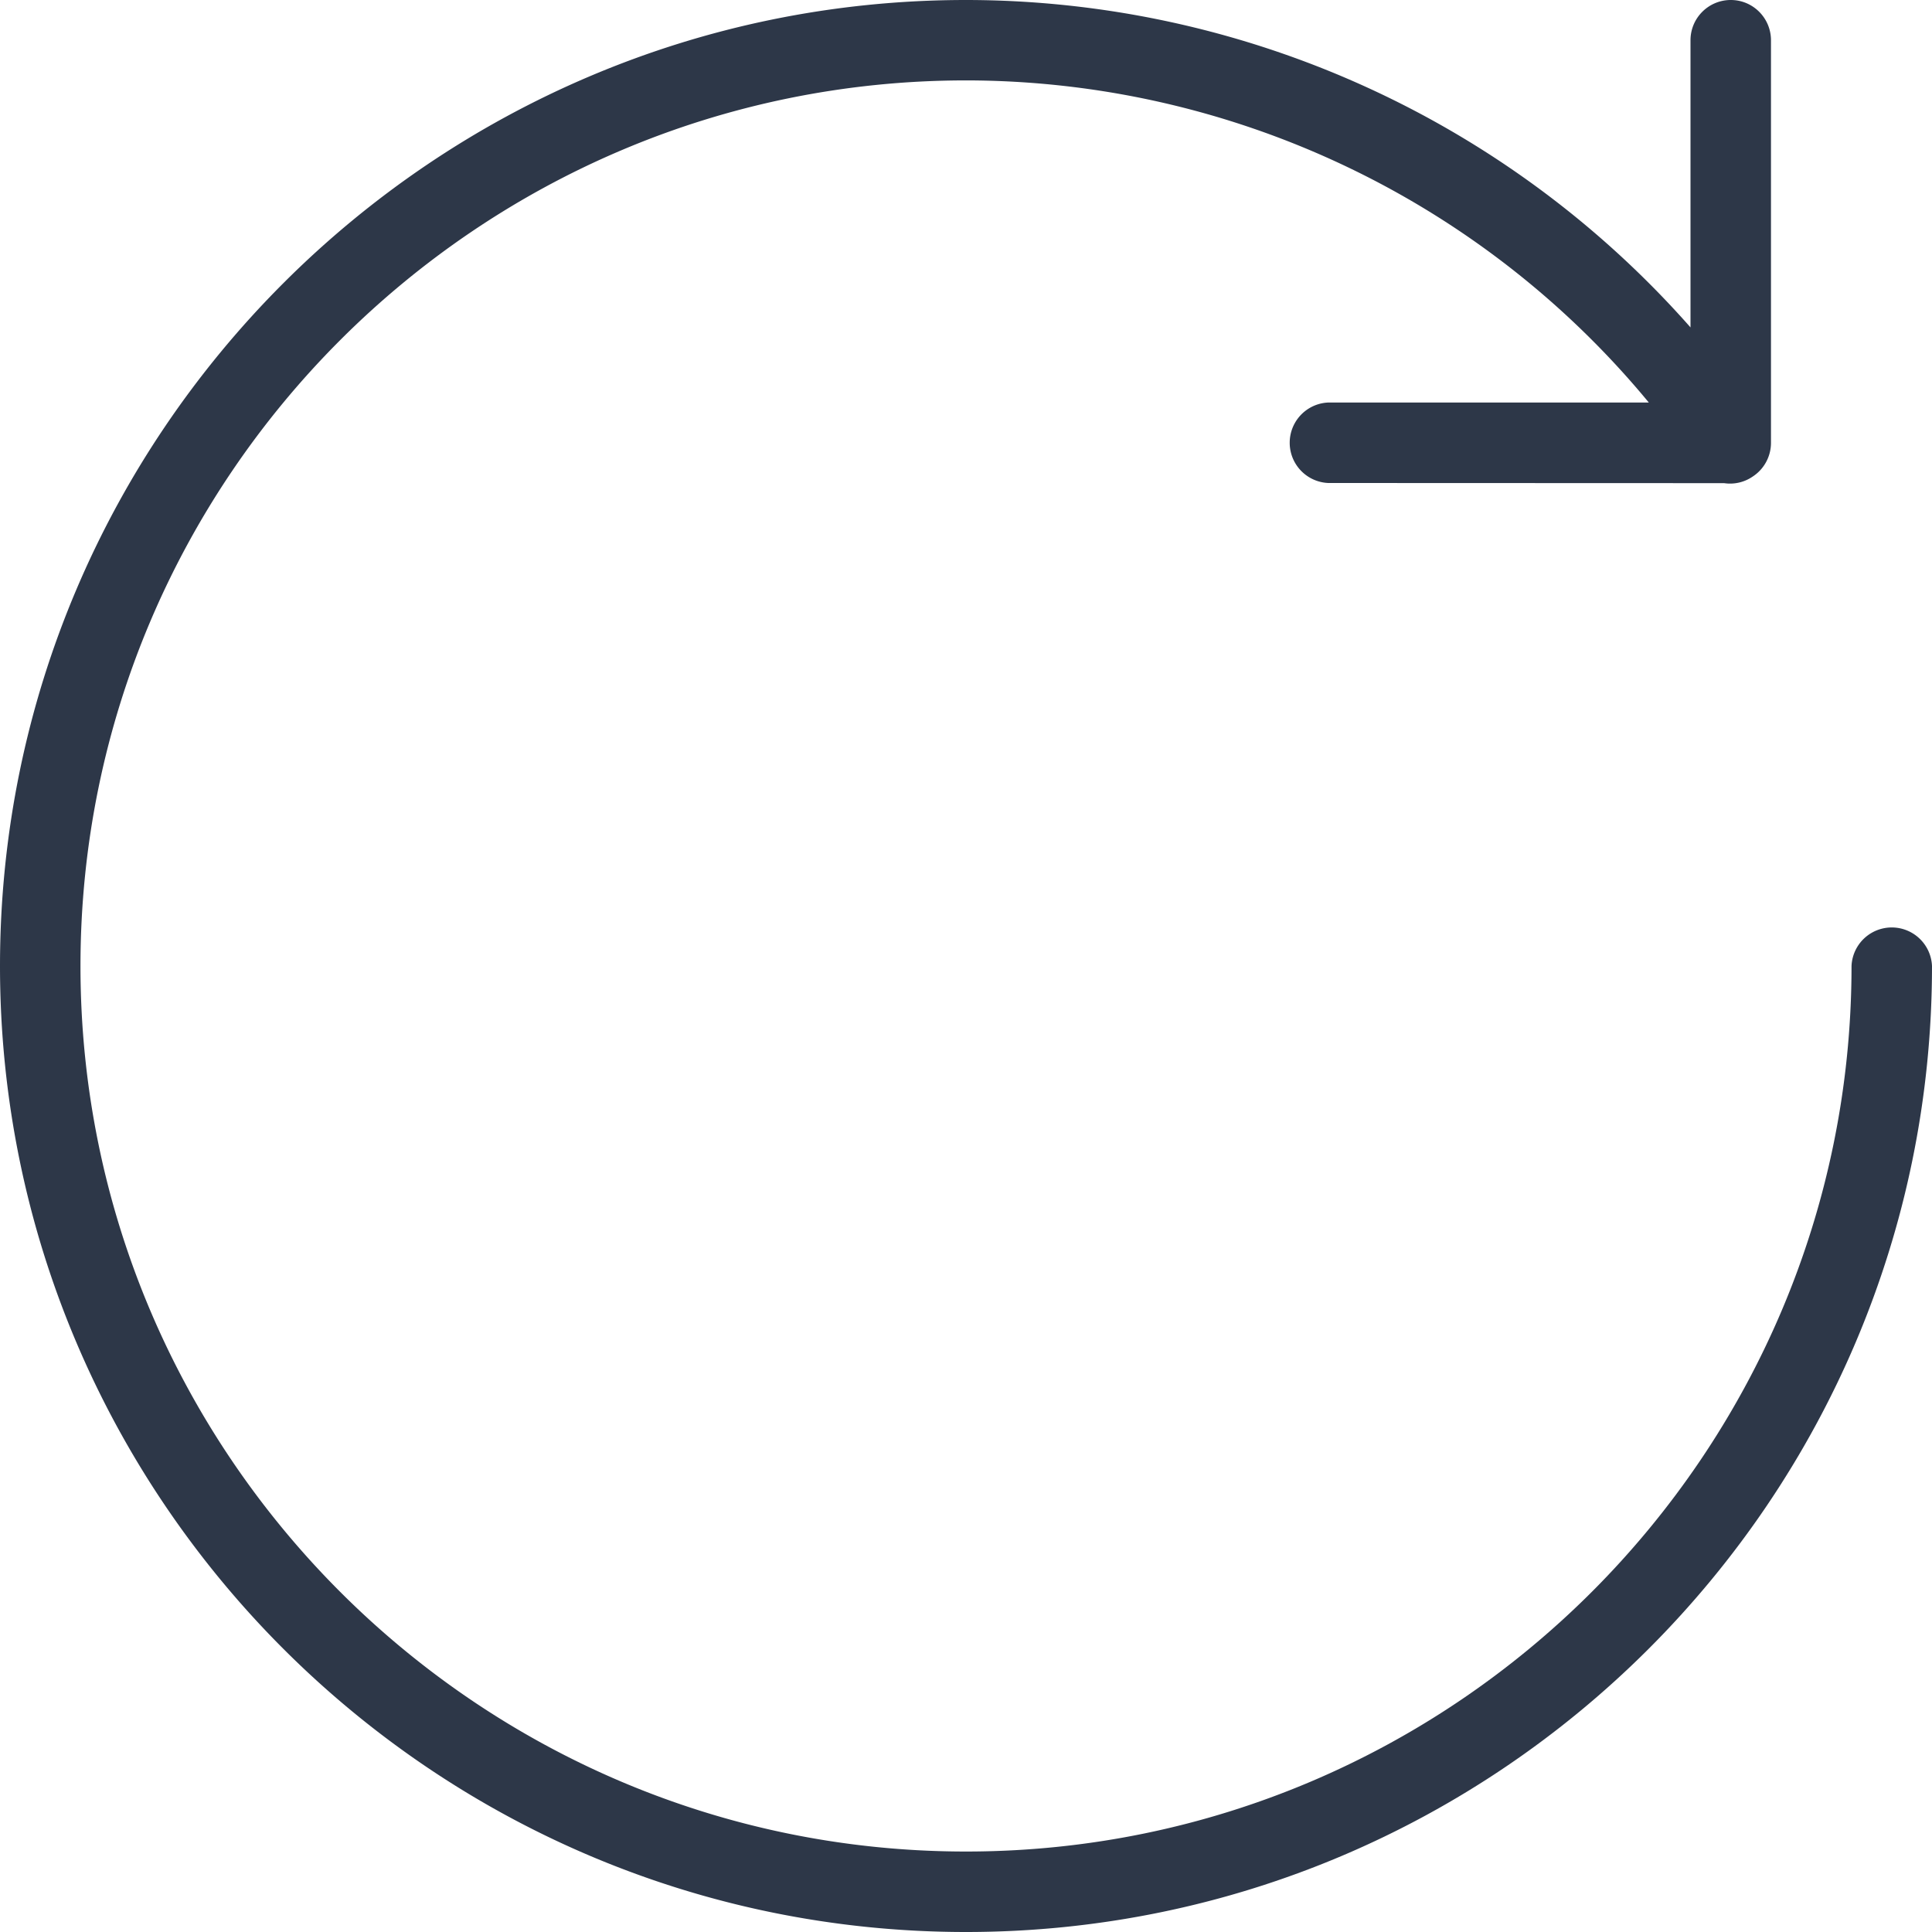 <svg width="26" height="26" viewBox="0 0 26 26">
  <path fill="#2D3748" d="M23.292 0c.299 0 .541.243.541.542v5.416a.541.541 0 0 1-.244.454.538.538 0 0 1-.387.09L17.875 6.5a.542.542 0 0 1 0-1.083h4.314A11.929 11.929 0 0 0 13 1.082C6.43 1.083 1.083 6.43 1.083 13c0 6.57 5.347 11.917 11.917 11.917 6.57 0 11.917-5.347 11.917-11.917A.542.542 0 0 1 26 13c0 7.168-5.832 13-13 13S0 20.168 0 13 5.832 0 13 0a13.01 13.01 0 0 1 9.75 4.406V.542c0-.3.243-.542.542-.542z"/>
</svg>
